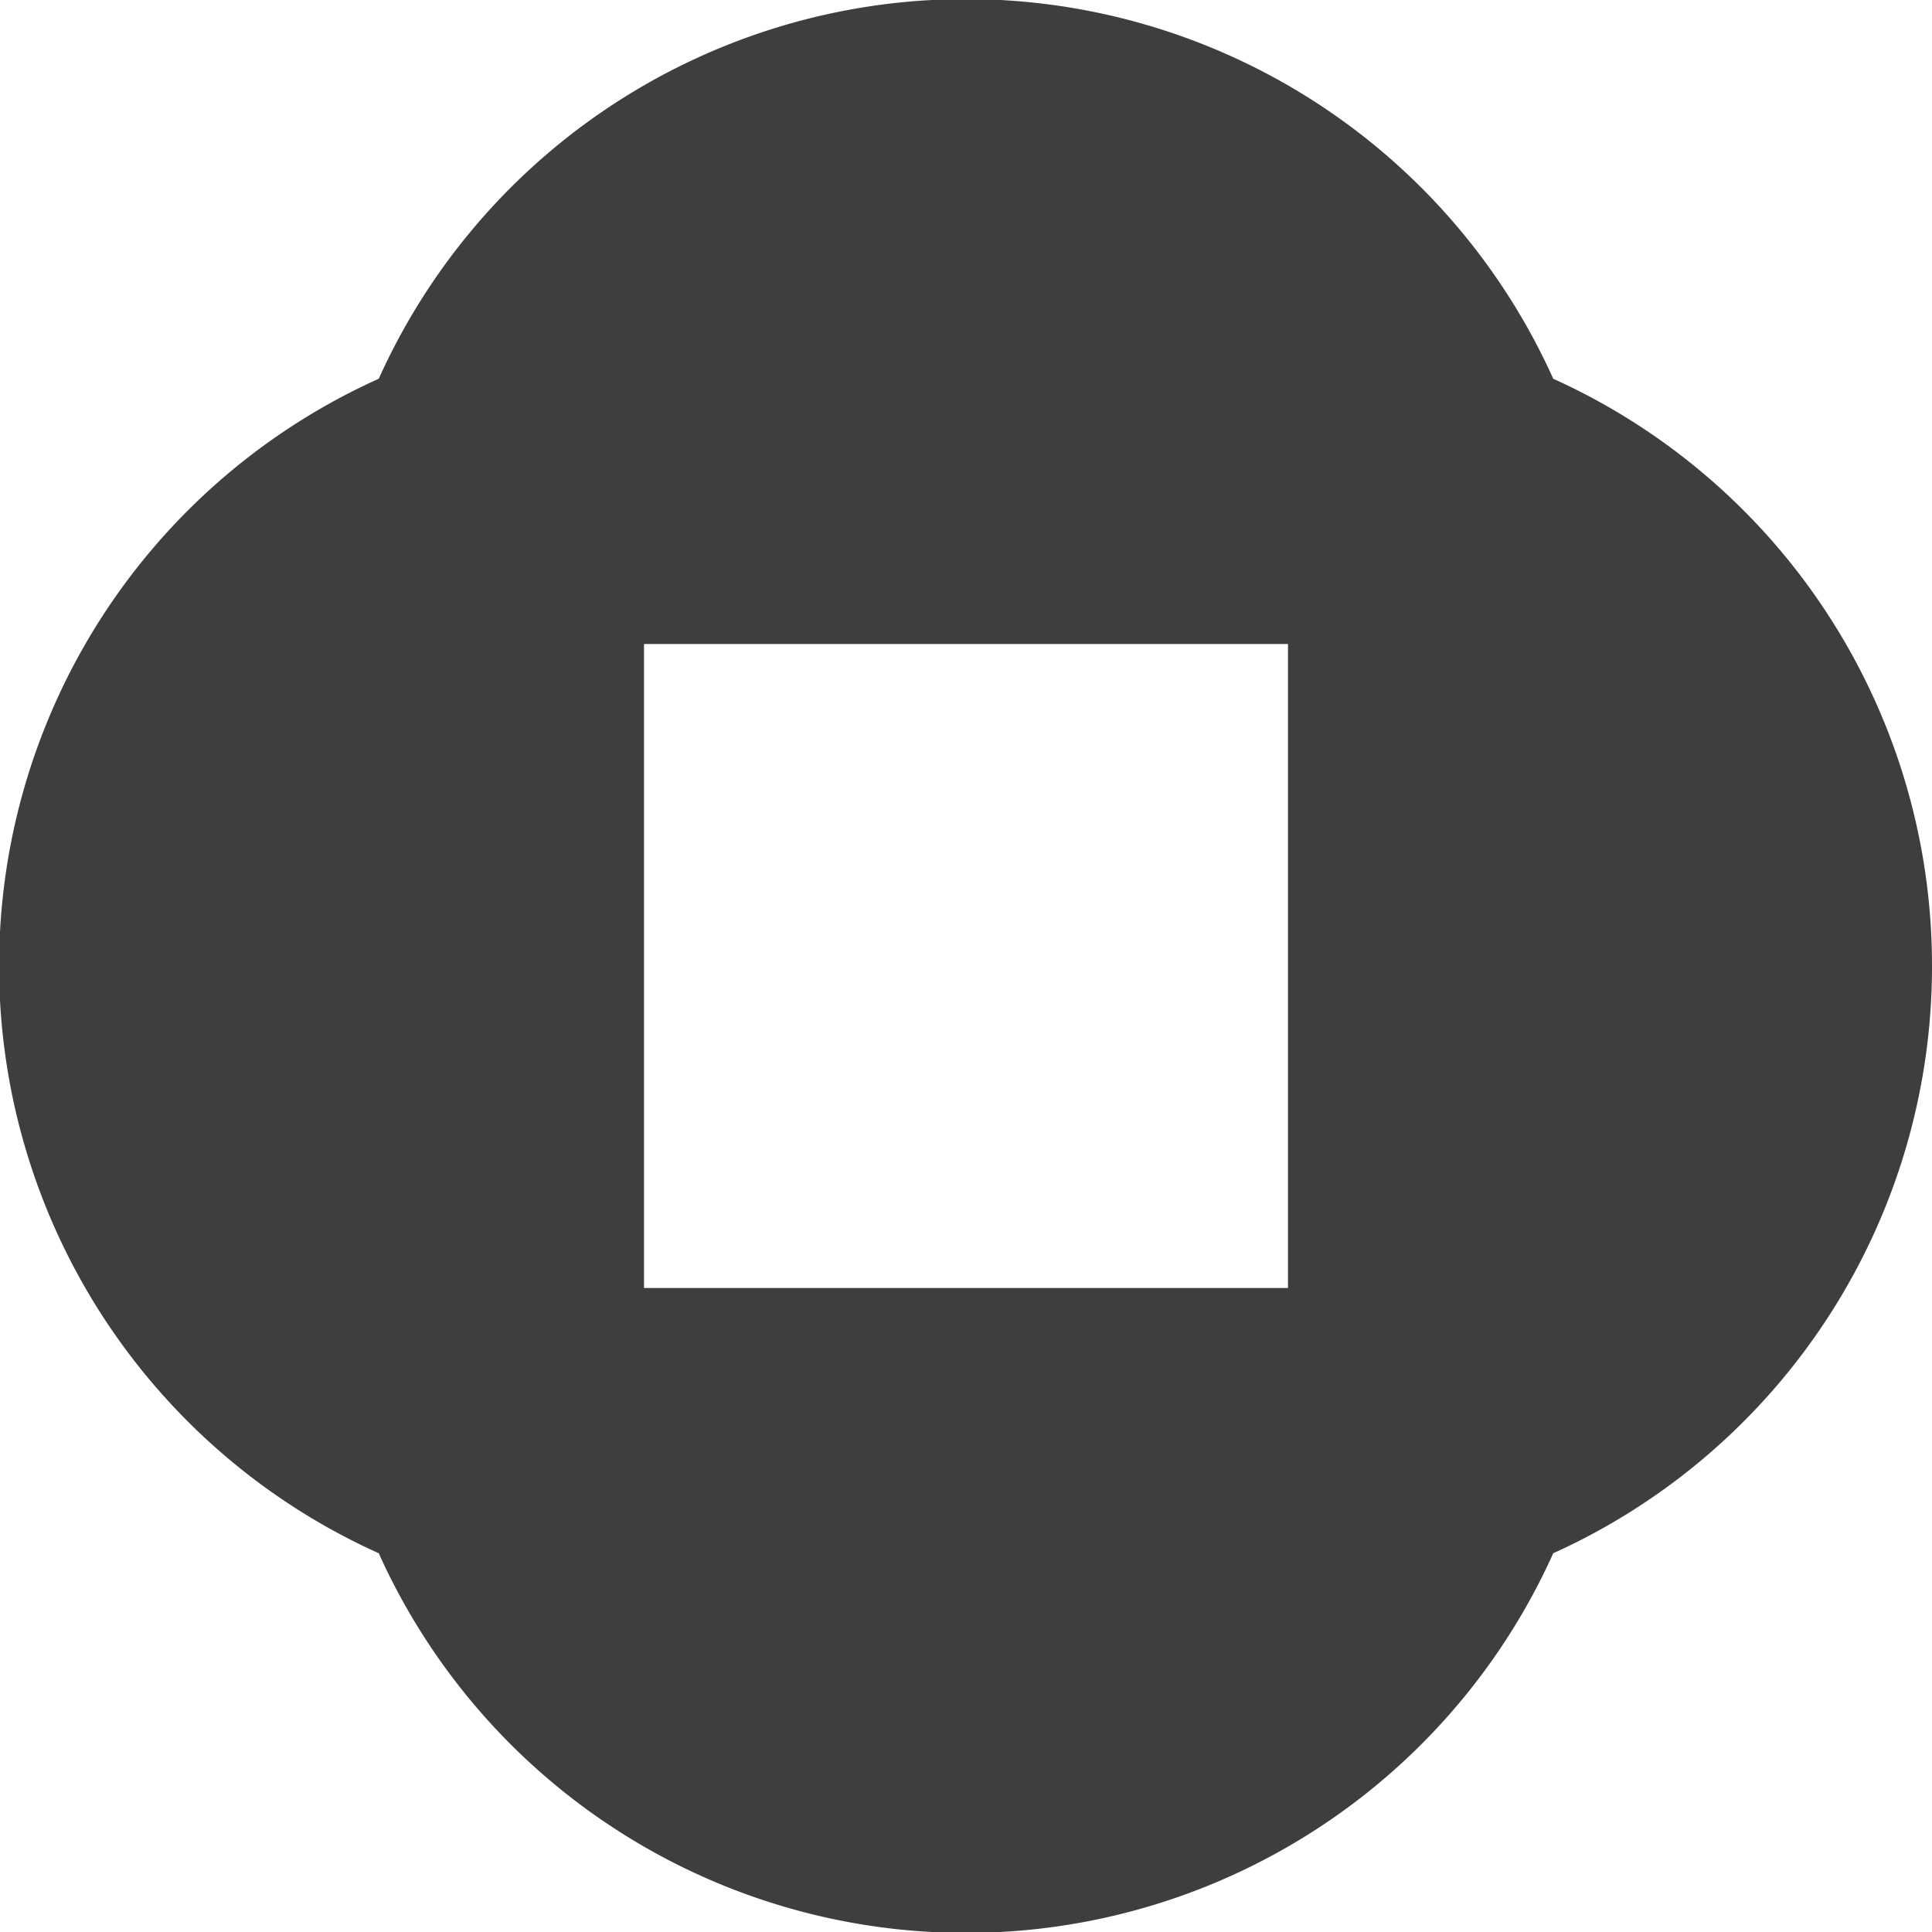 ﻿<svg xmlns='http://www.w3.org/2000/svg' viewBox='0 0 480 480'><path d='M480 240a160 160 0 0 0-94.1-145.9 160 160 0 0 0-291.8 0 160 160 0 0 0 0 291.8 160 160 0 0 0 291.8 0A160 160 0 0 0 480 240Zm-320 80V160h160v160H160Z' fill='#3E3E3E'></path></svg>